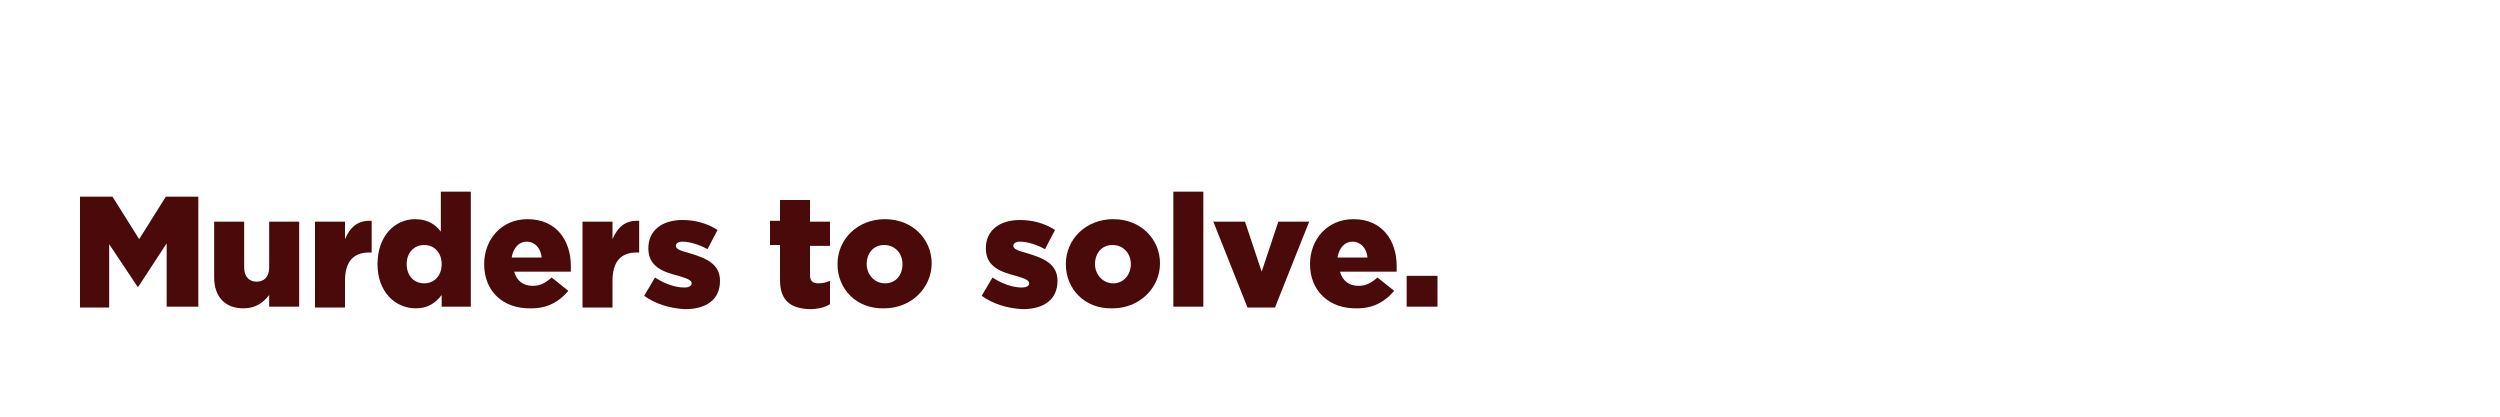 <?xml version="1.0" encoding="utf-8"?>
<!-- Generator: Adobe Illustrator 25.4.1, SVG Export Plug-In . SVG Version: 6.00 Build 0)  -->
<svg version="1.1" id="Layer_1" xmlns="http://www.w3.org/2000/svg" xmlns:xlink="http://www.w3.org/1999/xlink" x="0px" y="0px"
	 viewBox="0 0 300 50" style="enable-background:new 0 0 300 50;" xml:space="preserve">
<style type="text/css">
	.st0{fill:#490A09;}
</style>
<g>
	<path class="st0" d="M9.6,23.6h3.9l3.2,5.1l3.2-5.1h3.9v13.2H20v-7.6l-3.4,5.2h-0.1l-3.4-5.1v7.6H9.6V23.6z"/>
	<path class="st0" d="M25.7,33.3v-6.7h3.6v5.5c0,1.1,0.6,1.7,1.5,1.7c0.9,0,1.5-0.6,1.5-1.7v-5.5h3.6v10.2h-3.6v-1.4
		c-0.7,0.9-1.6,1.6-3.1,1.6C27,37,25.7,35.6,25.7,33.3z"/>
	<path class="st0" d="M37.8,26.6h3.6v2.1c0.6-1.4,1.5-2.3,3.2-2.2v3.8h-0.3c-1.9,0-2.9,1.1-2.9,3.4v3.2h-3.6V26.6z"/>
	<path class="st0" d="M45.3,31.7L45.3,31.7c0-3.4,2.1-5.4,4.5-5.4c1.6,0,2.5,0.7,3.1,1.5V23h3.6v13.8H53v-1.4
		c-0.7,0.9-1.6,1.6-3.1,1.6C47.4,37,45.3,35,45.3,31.7z M53,31.7L53,31.7c0-1.4-0.9-2.3-2.1-2.3s-2.1,0.9-2.1,2.3v0
		c0,1.4,0.9,2.3,2.1,2.3S53,33.1,53,31.7z"/>
	<path class="st0" d="M58.1,31.7L58.1,31.7c0-3,2.1-5.4,5.2-5.4c3.5,0,5.2,2.6,5.2,5.6c0,0.2,0,0.5,0,0.7h-6.8
		c0.3,1.1,1.1,1.7,2.2,1.7c0.9,0,1.5-0.3,2.3-1l2,1.6c-1,1.2-2.4,2.1-4.4,2.1C60.3,37.1,58.1,34.9,58.1,31.7z M65,30.9
		c-0.1-1.1-0.8-1.9-1.8-1.9c-0.9,0-1.6,0.7-1.8,1.9H65z"/>
	<path class="st0" d="M69.9,26.6h3.6v2.1c0.6-1.4,1.5-2.3,3.2-2.2v3.8h-0.3c-1.9,0-2.9,1.1-2.9,3.4v3.2h-3.6V26.6z"/>
	<path class="st0" d="M77.3,35.5l1.3-2.2c1.2,0.8,2.5,1.2,3.5,1.2c0.6,0,0.9-0.2,0.9-0.5v0c0-0.4-0.6-0.6-1.6-0.9
		c-2-0.5-3.6-1.2-3.6-3.3v0c0-2.2,1.7-3.4,4.1-3.4c1.5,0,3,0.4,4.2,1.2l-1.2,2.3c-1.1-0.6-2.2-0.9-3-0.9c-0.5,0-0.8,0.2-0.8,0.5v0
		c0,0.4,0.6,0.6,1.7,0.9c2,0.6,3.6,1.3,3.6,3.3v0c0,2.3-1.7,3.4-4.2,3.4C80.4,37,78.7,36.5,77.3,35.5z"/>
</g>
<g>
	<path class="st0" d="M93.6,33.6v-4.2h-1.2v-2.9h1.2V24h3.6v2.6h2.4v2.9h-2.4v3.5c0,0.7,0.3,1,1,1c0.5,0,0.9-0.1,1.4-0.3v2.8
		c-0.6,0.4-1.5,0.6-2.5,0.6C94.9,37,93.6,36.1,93.6,33.6z"/>
	<path class="st0" d="M100.5,31.7L100.5,31.7c0-3,2.4-5.4,5.7-5.4c3.3,0,5.6,2.4,5.6,5.3v0c0,2.9-2.4,5.4-5.7,5.4
		C102.8,37.1,100.5,34.7,100.5,31.7z M108.3,31.7L108.3,31.7c0-1.3-0.9-2.3-2.2-2.3c-1.3,0-2.1,1-2.1,2.3v0c0,1.2,0.9,2.3,2.2,2.3
		C107.5,34,108.3,33,108.3,31.7z"/>
	<path class="st0" d="M117.8,35.5l1.3-2.2c1.2,0.8,2.5,1.2,3.5,1.2c0.6,0,0.9-0.2,0.9-0.5v0c0-0.4-0.6-0.6-1.6-0.9
		c-2-0.5-3.6-1.2-3.6-3.3v0c0-2.2,1.7-3.4,4.1-3.4c1.5,0,3,0.4,4.2,1.2l-1.2,2.3c-1.1-0.6-2.2-0.9-3-0.9c-0.5,0-0.8,0.2-0.8,0.5v0
		c0,0.4,0.6,0.6,1.7,0.9c2,0.6,3.6,1.3,3.6,3.3v0c0,2.3-1.7,3.4-4.2,3.4C120.9,37,119.2,36.5,117.8,35.5z"/>
	<path class="st0" d="M127.9,31.7L127.9,31.7c0-3,2.4-5.4,5.7-5.4c3.3,0,5.6,2.4,5.6,5.3v0c0,2.9-2.4,5.4-5.7,5.4
		C130.2,37.1,127.9,34.7,127.9,31.7z M135.7,31.7L135.7,31.7c0-1.3-0.9-2.3-2.2-2.3c-1.3,0-2.1,1-2.1,2.3v0c0,1.2,0.9,2.3,2.2,2.3
		C134.8,34,135.7,33,135.7,31.7z"/>
	<path class="st0" d="M140.8,23h3.6v13.8h-3.6V23z"/>
	<path class="st0" d="M145.6,26.6h3.8l2,6l2-6h3.7l-4.1,10.3h-3.3L145.6,26.6z"/>
	<path class="st0" d="M157.2,31.7L157.2,31.7c0-3,2.1-5.4,5.2-5.4c3.5,0,5.2,2.6,5.2,5.6c0,0.2,0,0.5,0,0.7h-6.8
		c0.3,1.1,1.1,1.7,2.2,1.7c0.9,0,1.5-0.3,2.3-1l2,1.6c-1,1.2-2.4,2.1-4.4,2.1C159.5,37.1,157.2,34.9,157.2,31.7z M164.1,30.9
		c-0.1-1.1-0.8-1.9-1.8-1.9c-0.9,0-1.6,0.7-1.8,1.9H164.1z"/>
	<path class="st0" d="M168.8,33.1h3.7v3.7h-3.7V33.1z"/>
</g>
</svg>
